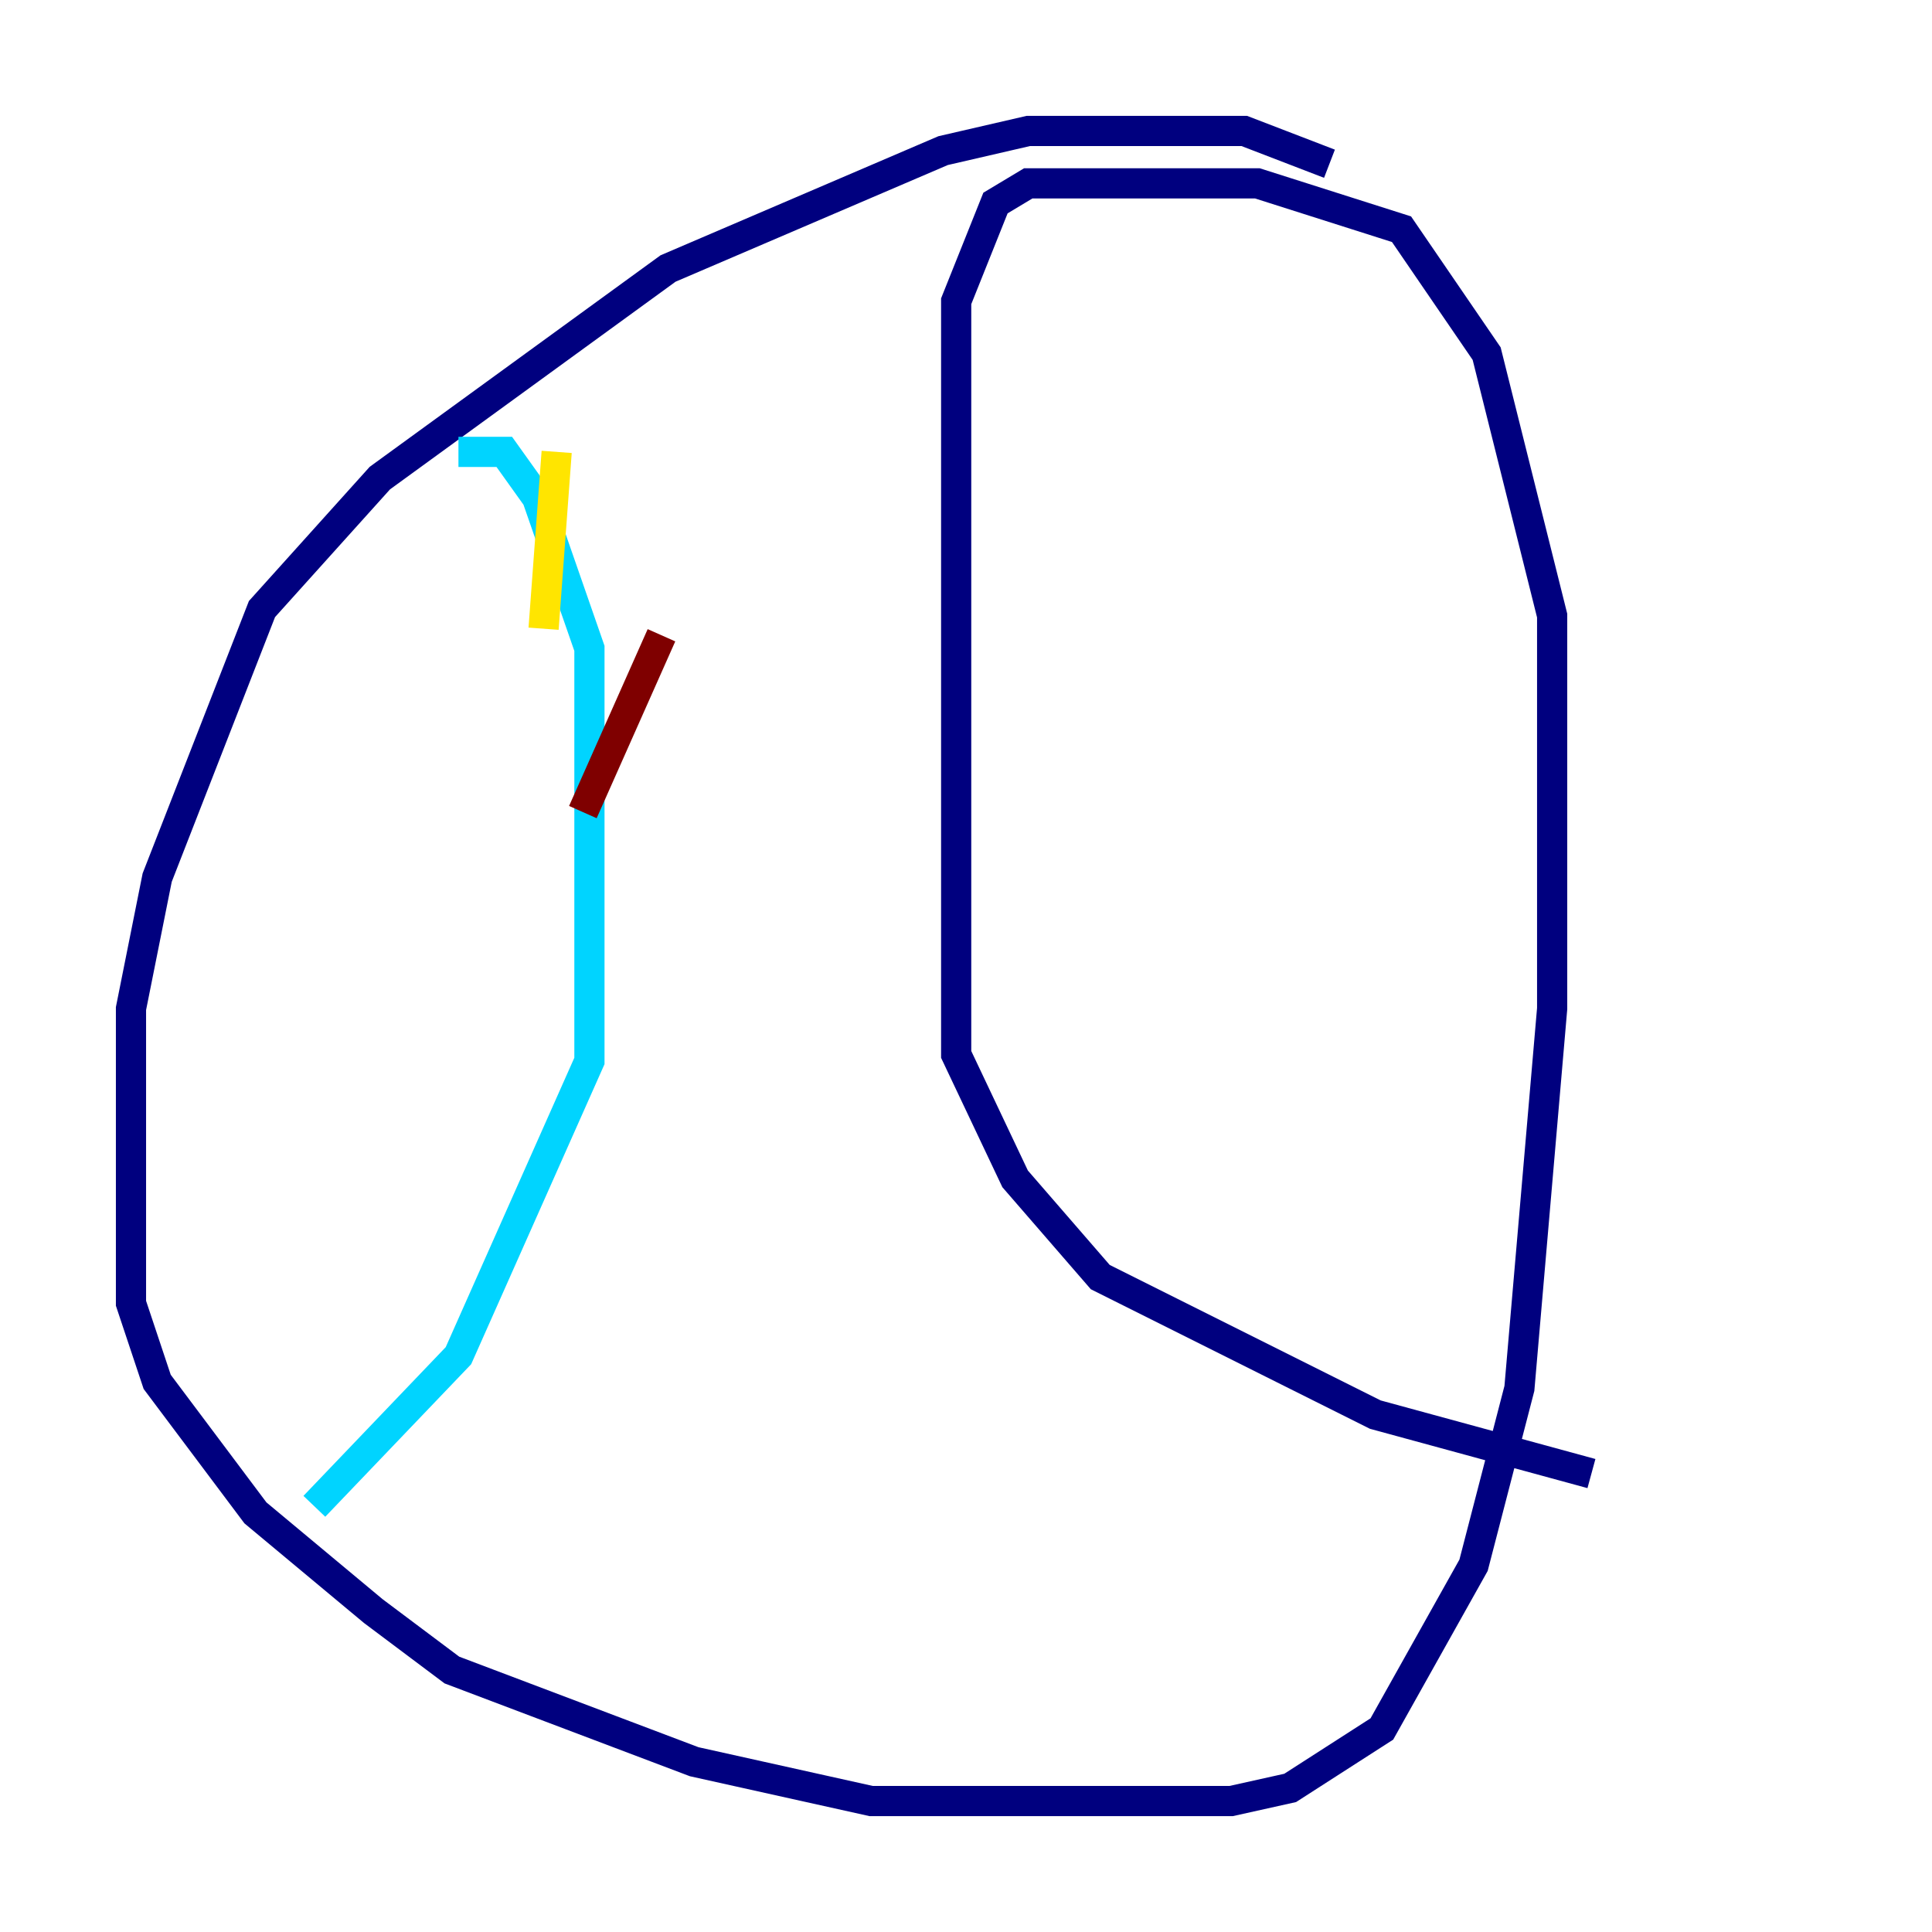 <?xml version="1.0" encoding="utf-8" ?>
<svg baseProfile="tiny" height="128" version="1.2" viewBox="0,0,128,128" width="128" xmlns="http://www.w3.org/2000/svg" xmlns:ev="http://www.w3.org/2001/xml-events" xmlns:xlink="http://www.w3.org/1999/xlink"><defs /><polyline fill="none" points="88.081,10.848 82.441,8.678 68.122,8.678 62.481,9.98 44.258,17.79 25.166,31.675 17.356,40.352 10.414,58.142 8.678,66.82 8.678,86.346 10.414,91.552 16.922,100.231 24.732,106.739 29.939,110.644 45.993,116.719 57.709,119.322 81.573,119.322 85.478,118.454 91.552,114.549 97.627,103.702 100.664,91.986 102.834,66.82 102.834,40.786 98.495,23.43 92.854,15.186 83.308,12.149 68.122,12.149 65.953,13.451 63.349,19.959 63.349,69.858 67.254,78.102 72.895,84.61 91.119,93.722 105.437,97.627" stroke="#00007f" stroke-width="2" /><polyline fill="none" points="30.373,29.939 33.41,29.939 35.58,32.976 39.051,42.956 39.051,70.291 30.373,89.817 20.827,99.797" stroke="#00d4ff" stroke-width="2" /><polyline fill="none" points="36.881,29.939 36.014,41.654" stroke="#ffe500" stroke-width="2" /><polyline fill="none" points="43.824,42.088 38.617,53.803" stroke="#7f0000" stroke-width="2" /></svg>